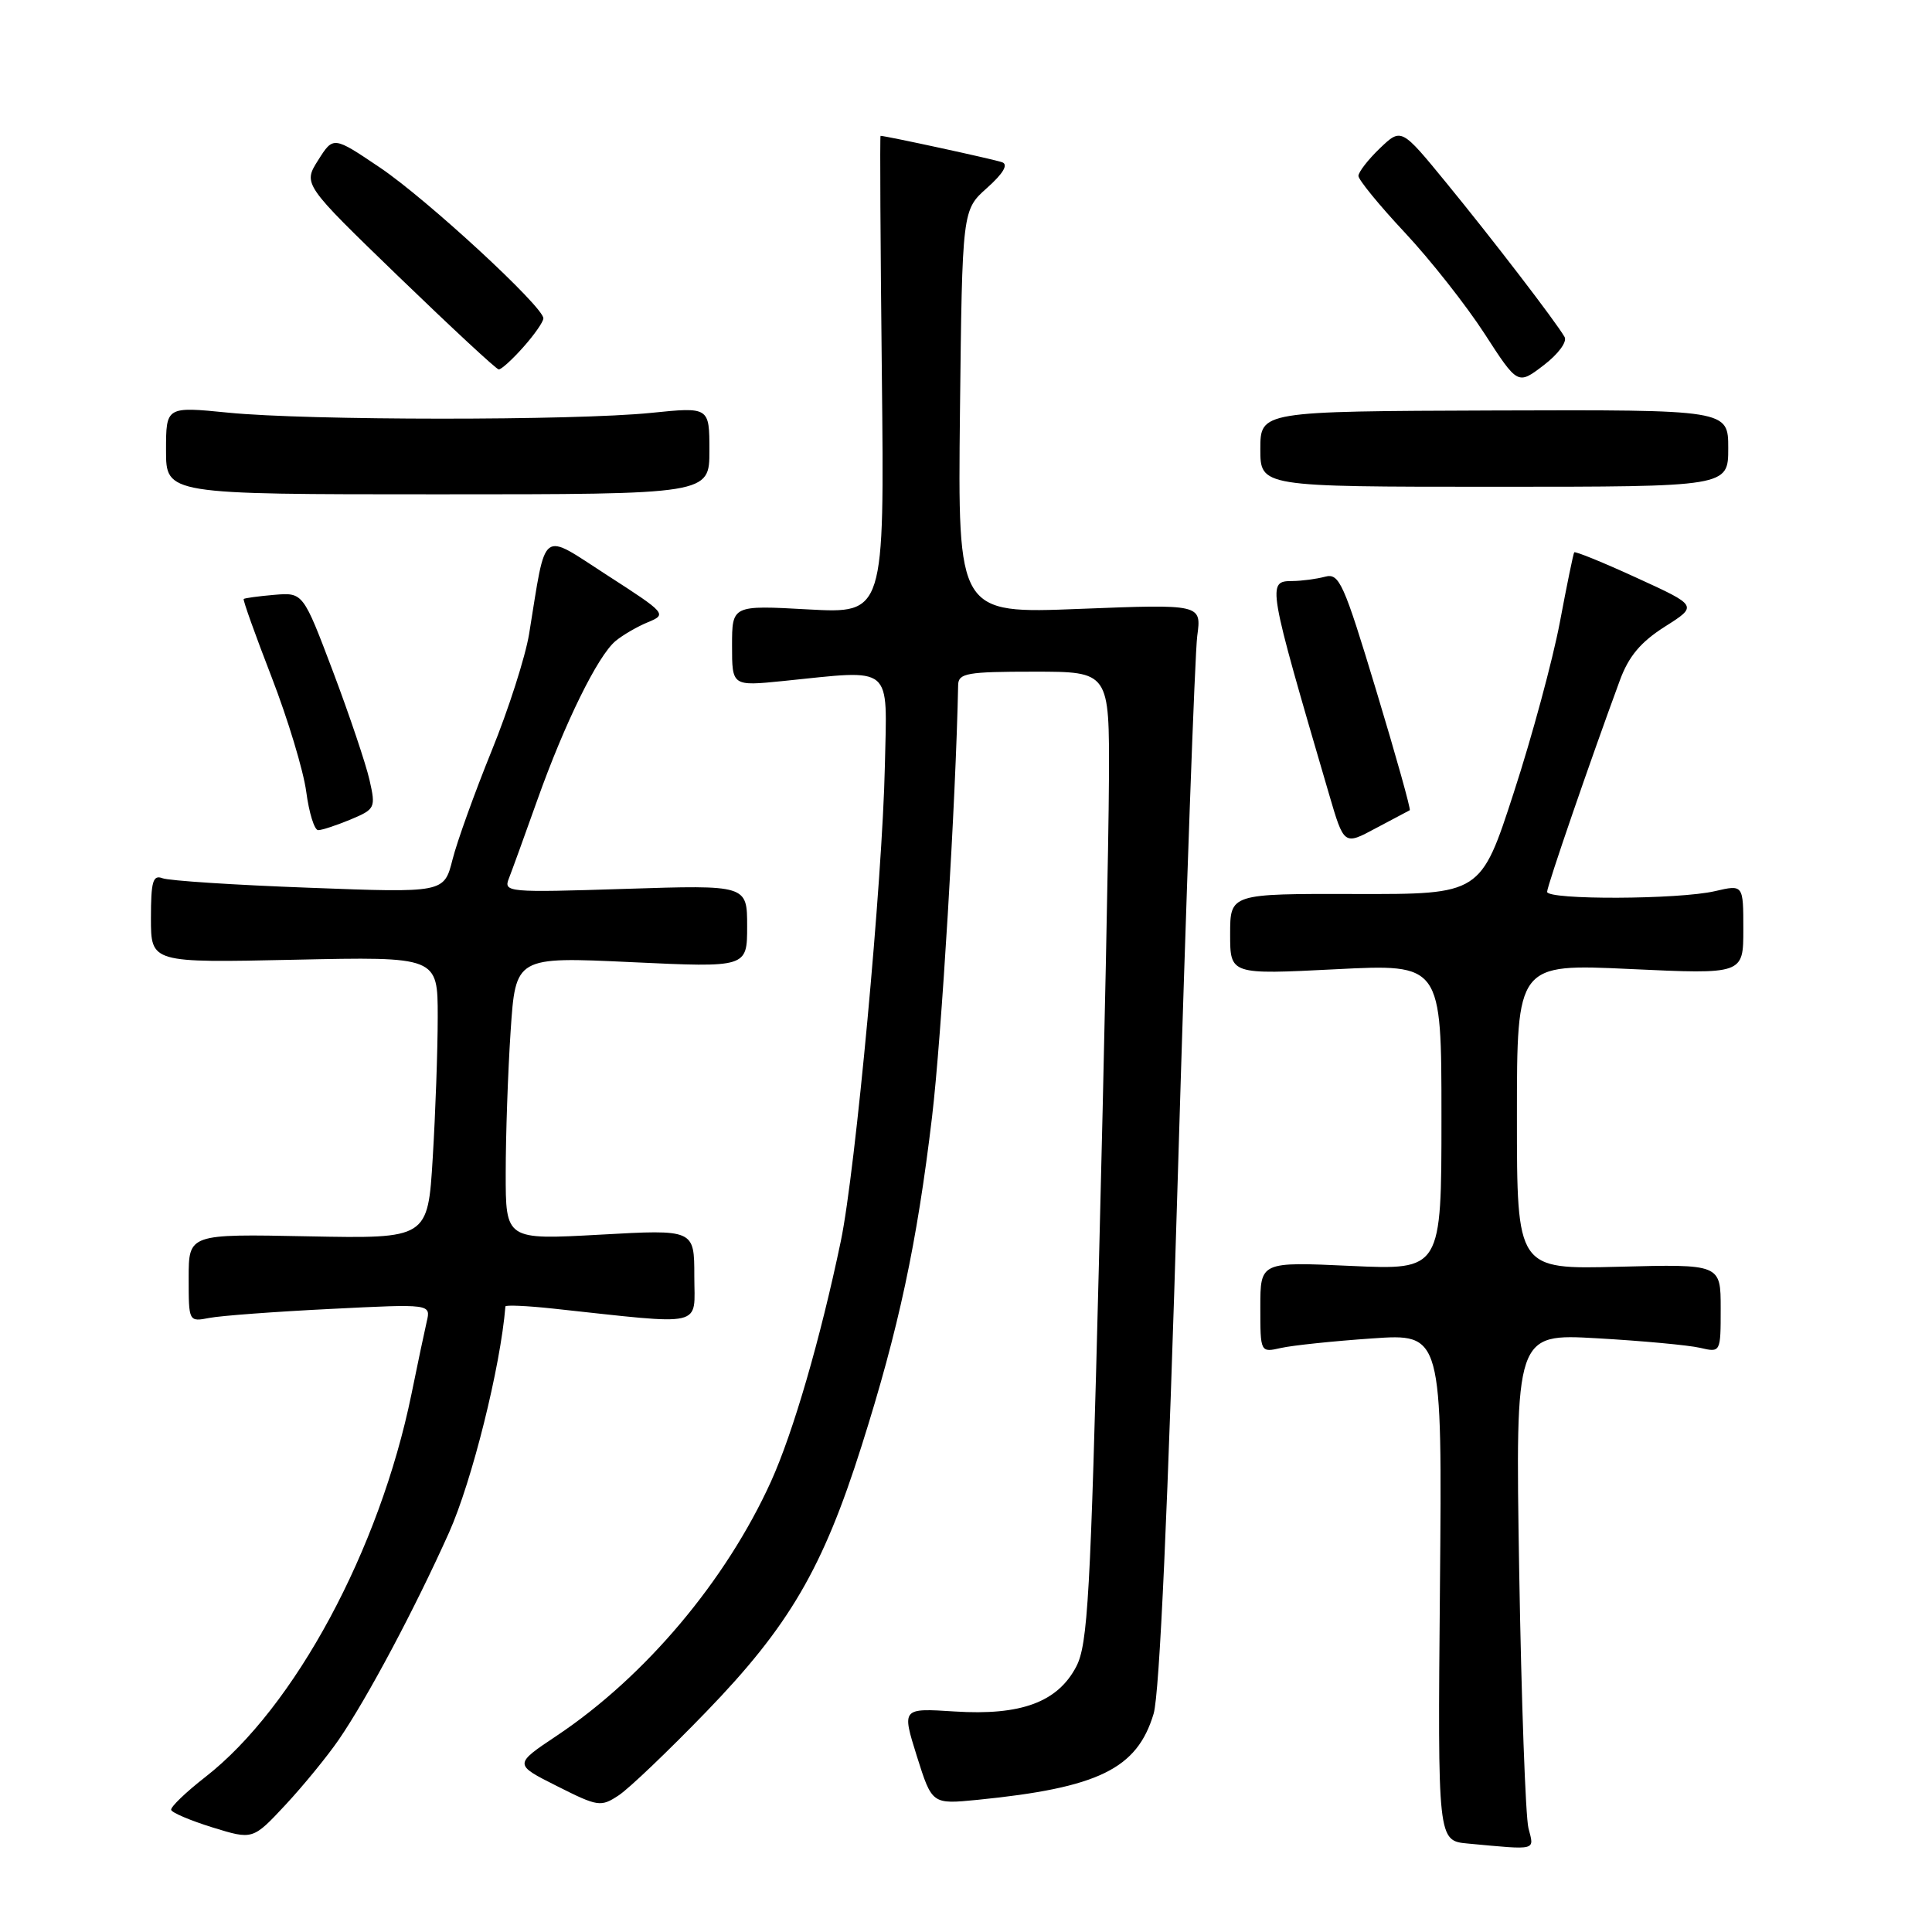 <?xml version="1.0" encoding="UTF-8" standalone="no"?>
<!DOCTYPE svg PUBLIC "-//W3C//DTD SVG 1.1//EN" "http://www.w3.org/Graphics/SVG/1.1/DTD/svg11.dtd" >
<svg xmlns="http://www.w3.org/2000/svg" xmlns:xlink="http://www.w3.org/1999/xlink" version="1.1" viewBox="0 0 256 256">
 <g >
 <path fill="currentColor"
d=" M 202.53 242.25 C 202.14 240.74 201.59 225.37 201.30 208.10 C 200.79 176.71 200.79 176.71 211.64 177.33 C 217.61 177.67 223.74 178.24 225.25 178.59 C 228.00 179.23 228.00 179.23 228.00 173.37 C 228.00 167.50 228.00 167.50 214.50 167.85 C 201.00 168.20 201.00 168.20 201.00 147.95 C 201.00 127.70 201.00 127.70 216.00 128.40 C 231.00 129.10 231.00 129.10 231.00 123.16 C 231.00 117.21 231.00 117.21 227.25 118.08 C 222.45 119.20 205.00 119.26 205.00 118.17 C 205.00 117.41 210.75 100.70 214.64 90.15 C 215.81 86.96 217.40 85.07 220.61 83.03 C 224.97 80.27 224.97 80.27 216.88 76.57 C 212.44 74.53 208.70 73.01 208.59 73.19 C 208.47 73.36 207.61 77.55 206.68 82.50 C 205.74 87.45 203.01 97.58 200.59 105.00 C 196.21 118.50 196.21 118.50 179.60 118.46 C 163.00 118.42 163.00 118.42 163.00 123.78 C 163.00 129.14 163.00 129.14 177.00 128.43 C 191.00 127.72 191.00 127.72 191.00 148.01 C 191.00 168.29 191.00 168.29 179.00 167.74 C 167.00 167.19 167.00 167.19 167.00 173.21 C 167.00 179.23 167.00 179.23 169.75 178.61 C 171.26 178.27 176.69 177.70 181.80 177.35 C 191.10 176.70 191.10 176.70 190.80 210.31 C 190.50 243.91 190.50 243.91 194.50 244.28 C 203.79 245.14 203.30 245.26 202.53 242.25 Z  M 44.90 230.50 C 48.68 224.99 54.98 213.15 59.50 203.07 C 62.54 196.27 66.32 181.12 66.97 173.11 C 66.99 172.90 69.81 173.02 73.25 173.39 C 93.71 175.59 92.00 175.98 92.00 169.09 C 92.00 162.90 92.00 162.90 79.50 163.60 C 67.00 164.29 67.00 164.29 67.01 155.40 C 67.01 150.50 67.30 142.06 67.66 136.64 C 68.32 126.77 68.32 126.77 83.66 127.49 C 99.00 128.21 99.00 128.21 99.00 122.74 C 99.00 117.26 99.00 117.26 82.84 117.78 C 67.26 118.28 66.70 118.23 67.43 116.40 C 67.84 115.35 69.54 110.67 71.20 106.00 C 74.84 95.78 79.20 86.91 81.56 84.94 C 82.51 84.15 84.45 83.02 85.87 82.44 C 88.39 81.40 88.27 81.26 80.47 76.23 C 71.51 70.45 72.43 69.75 70.11 84.00 C 69.61 87.03 67.38 94.00 65.14 99.50 C 62.91 105.00 60.57 111.48 59.96 113.90 C 58.84 118.31 58.84 118.31 40.95 117.63 C 31.12 117.27 22.38 116.70 21.53 116.37 C 20.26 115.89 20.00 116.79 20.00 121.68 C 20.00 127.58 20.00 127.58 39.00 127.17 C 58.00 126.76 58.00 126.76 58.00 134.72 C 58.00 139.10 57.70 147.51 57.34 153.41 C 56.69 164.13 56.69 164.13 40.84 163.82 C 25.00 163.50 25.00 163.50 25.00 169.33 C 25.00 175.15 25.00 175.16 27.75 174.63 C 29.26 174.34 36.48 173.80 43.80 173.44 C 57.10 172.77 57.10 172.77 56.54 175.14 C 56.24 176.44 55.33 180.75 54.52 184.73 C 50.30 205.35 39.05 226.24 27.20 235.47 C 24.62 237.48 22.58 239.44 22.68 239.82 C 22.77 240.19 25.25 241.24 28.18 242.15 C 33.50 243.79 33.50 243.79 37.83 239.15 C 40.21 236.59 43.39 232.70 44.90 230.50 Z  M 93.57 226.83 C 104.56 215.47 109.02 207.85 114.16 191.61 C 119.09 176.06 121.50 164.79 123.50 148.00 C 124.75 137.55 126.66 105.93 126.96 90.75 C 127.00 89.20 128.16 89.00 137.00 89.00 C 147.00 89.00 147.00 89.00 146.94 103.25 C 146.91 111.09 146.31 140.00 145.61 167.50 C 144.50 211.47 144.14 217.90 142.61 220.83 C 140.14 225.55 135.28 227.34 126.50 226.78 C 119.49 226.33 119.49 226.33 121.49 232.71 C 123.50 239.08 123.50 239.08 129.50 238.49 C 145.55 236.89 150.67 234.39 152.86 227.08 C 153.65 224.44 154.76 199.84 156.07 155.77 C 157.17 118.77 158.33 86.60 158.64 84.27 C 159.21 80.05 159.21 80.05 143.06 80.68 C 126.91 81.32 126.91 81.32 127.20 54.58 C 127.50 27.83 127.50 27.83 130.79 24.90 C 132.94 22.98 133.63 21.80 132.79 21.50 C 131.76 21.12 117.38 18.00 116.68 18.00 C 116.58 18.00 116.66 32.24 116.85 49.65 C 117.19 81.30 117.19 81.30 107.10 80.75 C 97.00 80.19 97.00 80.19 97.00 85.56 C 97.00 90.92 97.00 90.92 103.75 90.24 C 118.56 88.74 117.53 87.88 117.25 101.50 C 116.93 116.60 113.36 155.16 111.41 164.47 C 108.71 177.40 105.11 189.79 102.16 196.31 C 96.19 209.46 85.51 222.14 73.79 229.98 C 68.08 233.79 68.08 233.79 73.79 236.66 C 79.25 239.41 79.61 239.46 82.00 237.88 C 83.38 236.96 88.58 231.99 93.57 226.83 Z  M 186.80 107.36 C 186.97 107.29 184.98 100.17 182.37 91.54 C 178.03 77.18 177.46 75.91 175.57 76.42 C 174.43 76.72 172.49 76.98 171.25 76.99 C 167.87 77.01 167.92 77.30 176.11 105.25 C 178.09 112.01 178.09 112.01 182.29 109.75 C 184.61 108.51 186.64 107.44 186.80 107.36 Z  M 46.45 108.59 C 49.72 107.22 49.80 107.05 48.96 103.34 C 48.48 101.23 46.31 94.78 44.13 89.00 C 40.16 78.50 40.16 78.50 36.34 78.82 C 34.24 79.00 32.42 79.25 32.29 79.37 C 32.17 79.50 33.83 84.15 35.99 89.72 C 38.14 95.28 40.21 102.12 40.58 104.92 C 40.95 107.71 41.66 110.00 42.16 110.00 C 42.66 110.00 44.59 109.36 46.45 108.59 Z  M 94.00 59.71 C 94.00 53.92 94.00 53.92 86.25 54.71 C 76.12 55.74 40.78 55.73 30.25 54.68 C 22.00 53.86 22.00 53.86 22.00 59.68 C 22.00 65.50 22.00 65.50 58.00 65.50 C 94.00 65.50 94.00 65.50 94.00 59.71 Z  M 229.00 59.39 C 229.00 54.29 229.00 54.29 198.00 54.39 C 167.01 54.50 167.01 54.50 167.00 59.50 C 167.00 64.50 167.00 64.50 198.00 64.50 C 229.00 64.50 229.00 64.50 229.00 59.39 Z  M 207.31 44.64 C 206.09 42.54 197.67 31.58 191.64 24.22 C 185.68 16.94 185.68 16.94 182.84 19.65 C 181.28 21.15 180.00 22.80 180.00 23.31 C 180.00 23.82 182.76 27.20 186.14 30.81 C 189.52 34.42 194.27 40.45 196.70 44.20 C 201.11 51.02 201.11 51.02 204.54 48.40 C 206.48 46.92 207.69 45.28 207.31 44.64 Z  M 69.33 46.01 C 70.80 44.36 72.00 42.64 72.00 42.18 C 72.00 40.64 56.56 26.39 50.34 22.20 C 44.17 18.04 44.17 18.04 42.16 21.22 C 40.15 24.40 40.15 24.40 52.82 36.65 C 59.80 43.39 65.76 48.93 66.08 48.95 C 66.41 48.98 67.87 47.65 69.33 46.01 Z "/>
</g>
</svg>